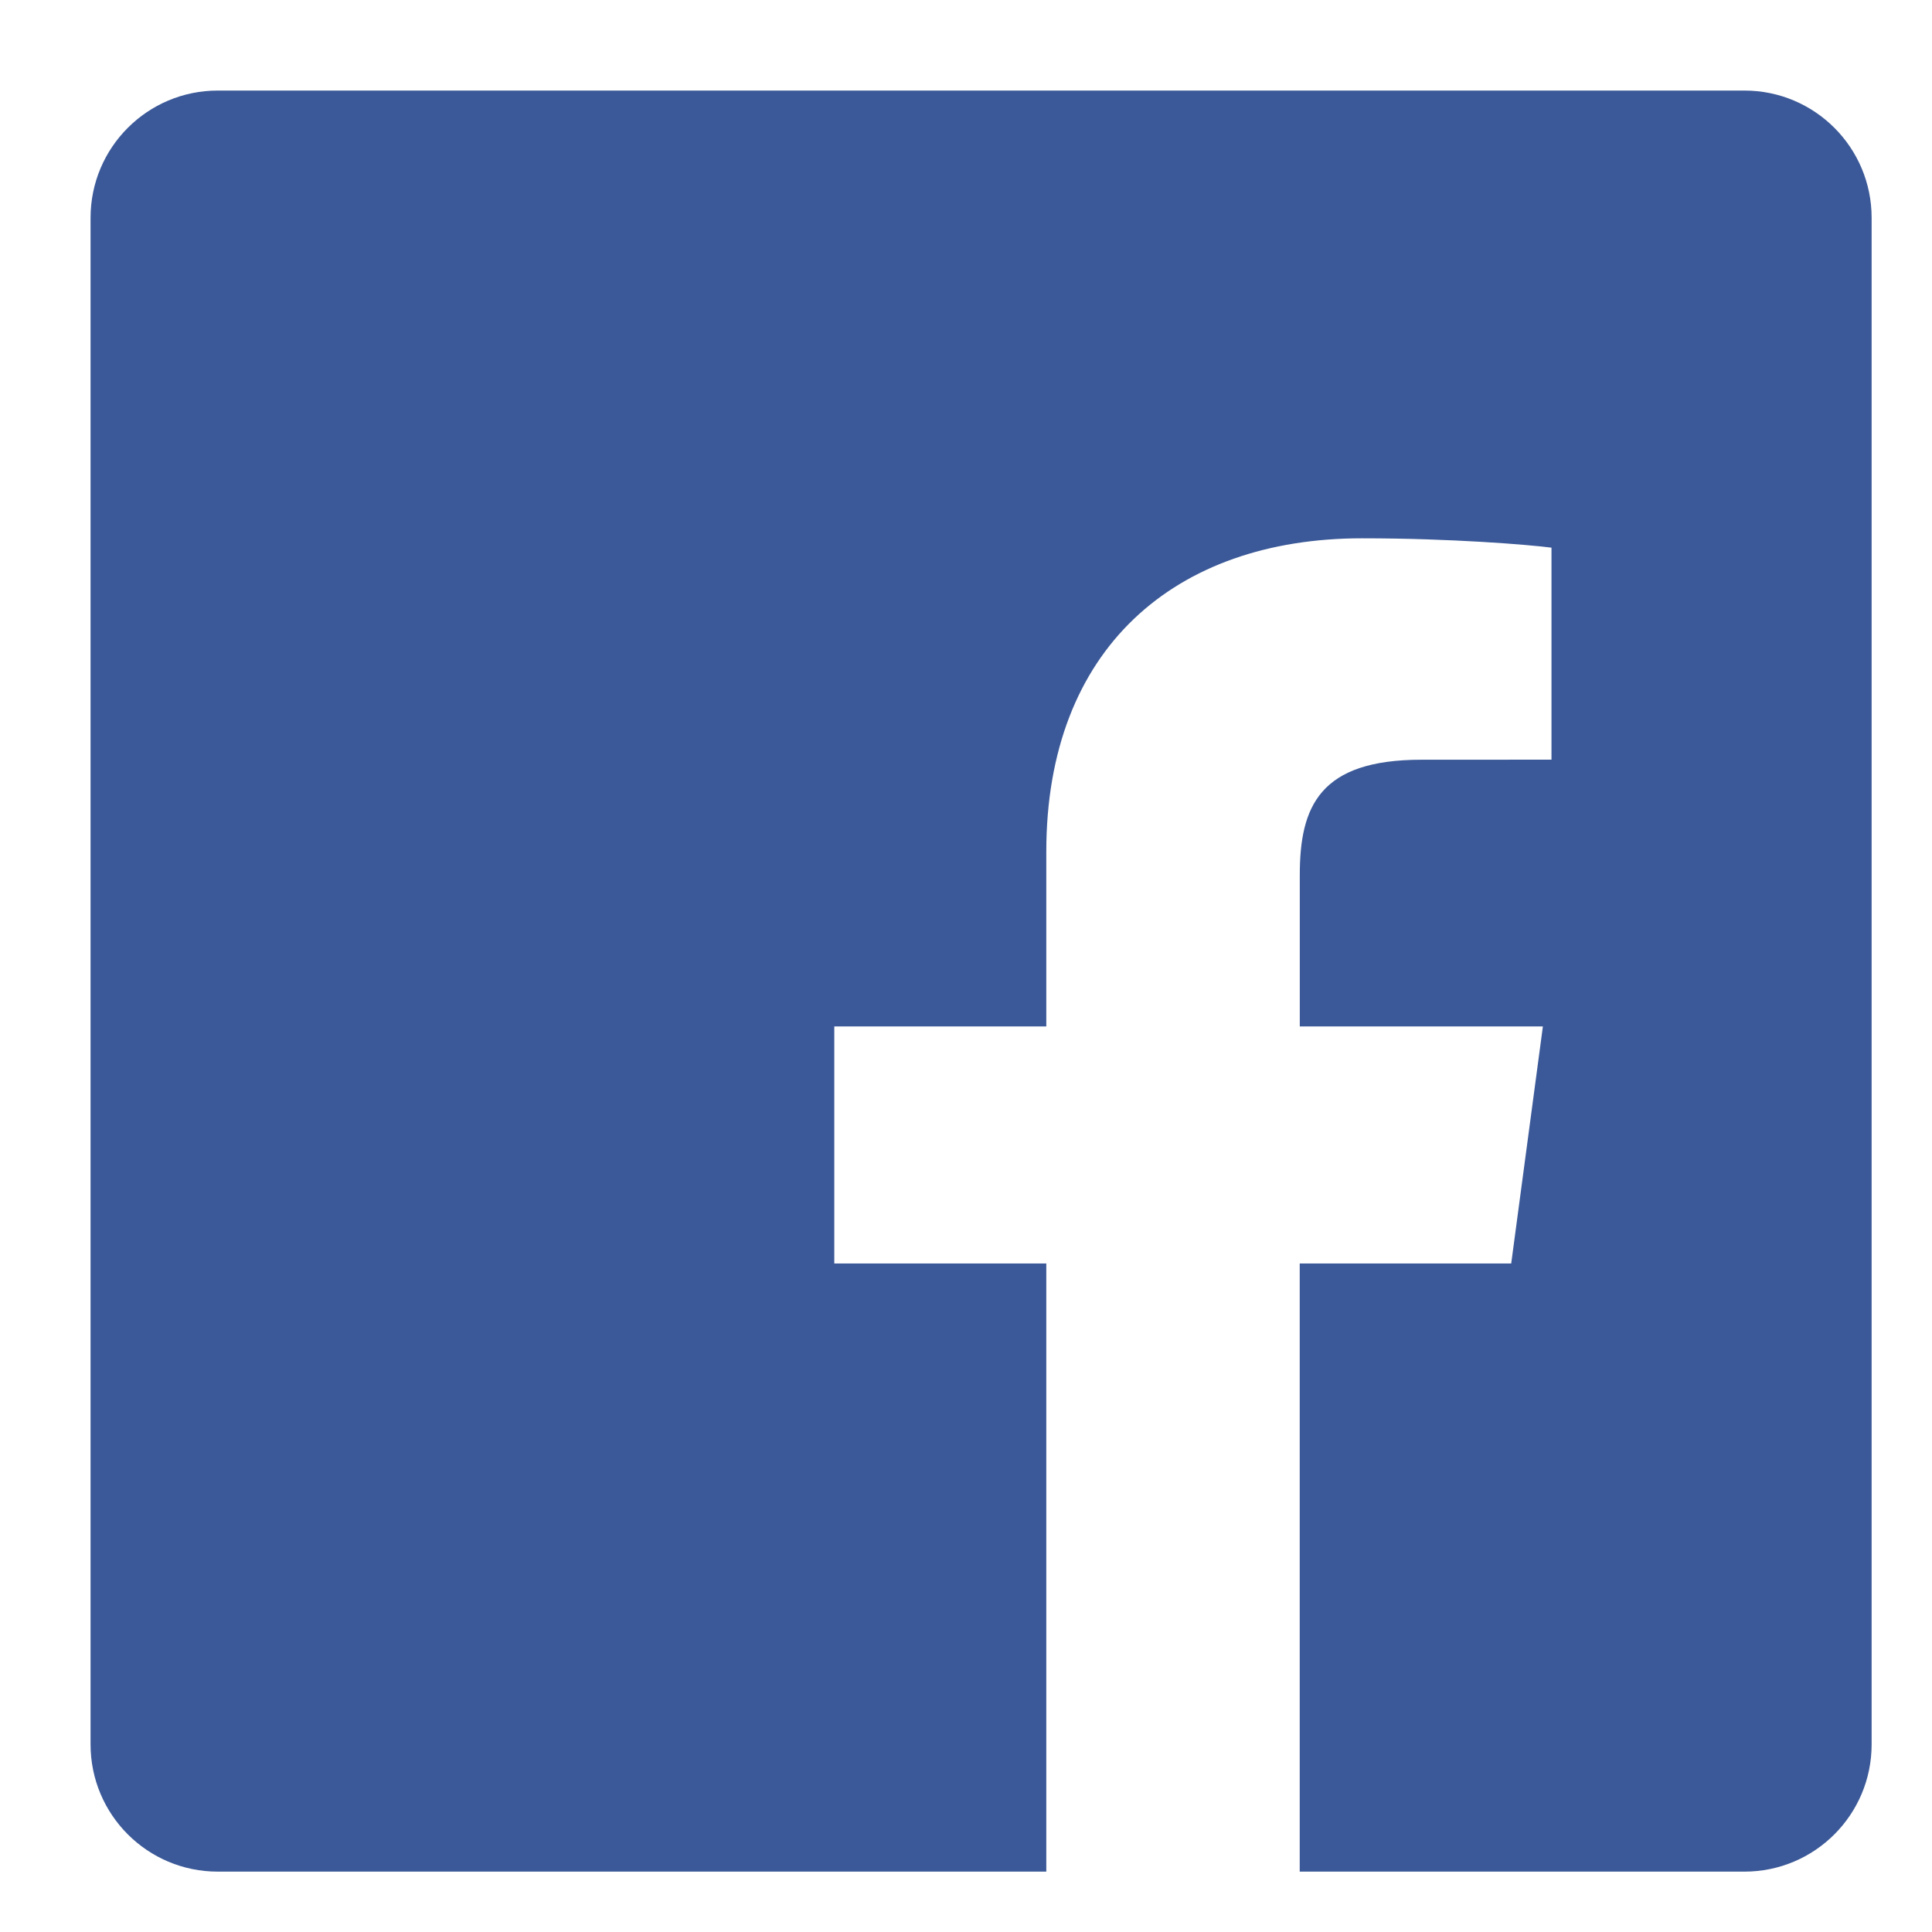 <?xml version="1.0" encoding="UTF-8"?>
<svg width="64px" height="64px" viewBox="0 0 64 64" version="1.1" xmlns="http://www.w3.org/2000/svg" xmlns:xlink="http://www.w3.org/1999/xlink">
    <!-- Generator: Sketch 46.2 (44496) - http://www.bohemiancoding.com/sketch -->
    <title>facebook</title>
    <desc>Created with Sketch.</desc>
    <defs></defs>
    <g id="Icons" stroke="none" stroke-width="1" fill="none" fill-rule="evenodd">
        <g id="facebook" fill-rule="nonzero" fill="#3B5998">
            <path d="M7.214,3 L57.786,3 C60.114,3 62,4.886 62,7.214 L62,57.786 C62,60.114 60.114,62 57.786,62 L7.214,62 C4.886,62 3,60.114 3,57.786 L3,7.214 C3,4.886 4.886,3 7.214,3 Z M34.66,62 L34.66,62 L43.055,62 L43.055,41.854 L50.061,41.854 L51.11,34.002 L43.057,34.002 L43.057,28.989 C43.057,26.716 43.71,25.167 47.088,25.167 L51.395,25.165 L51.395,18.142 C50.651,18.045 48.095,17.832 45.12,17.832 C38.912,17.832 34.66,21.492 34.66,28.212 L34.66,34.002 L27.637,34.002 L27.637,41.854 L34.66,41.854 L34.66,62 Z" id="Combined-Shape"></path>
        </g>
    </g>
</svg>